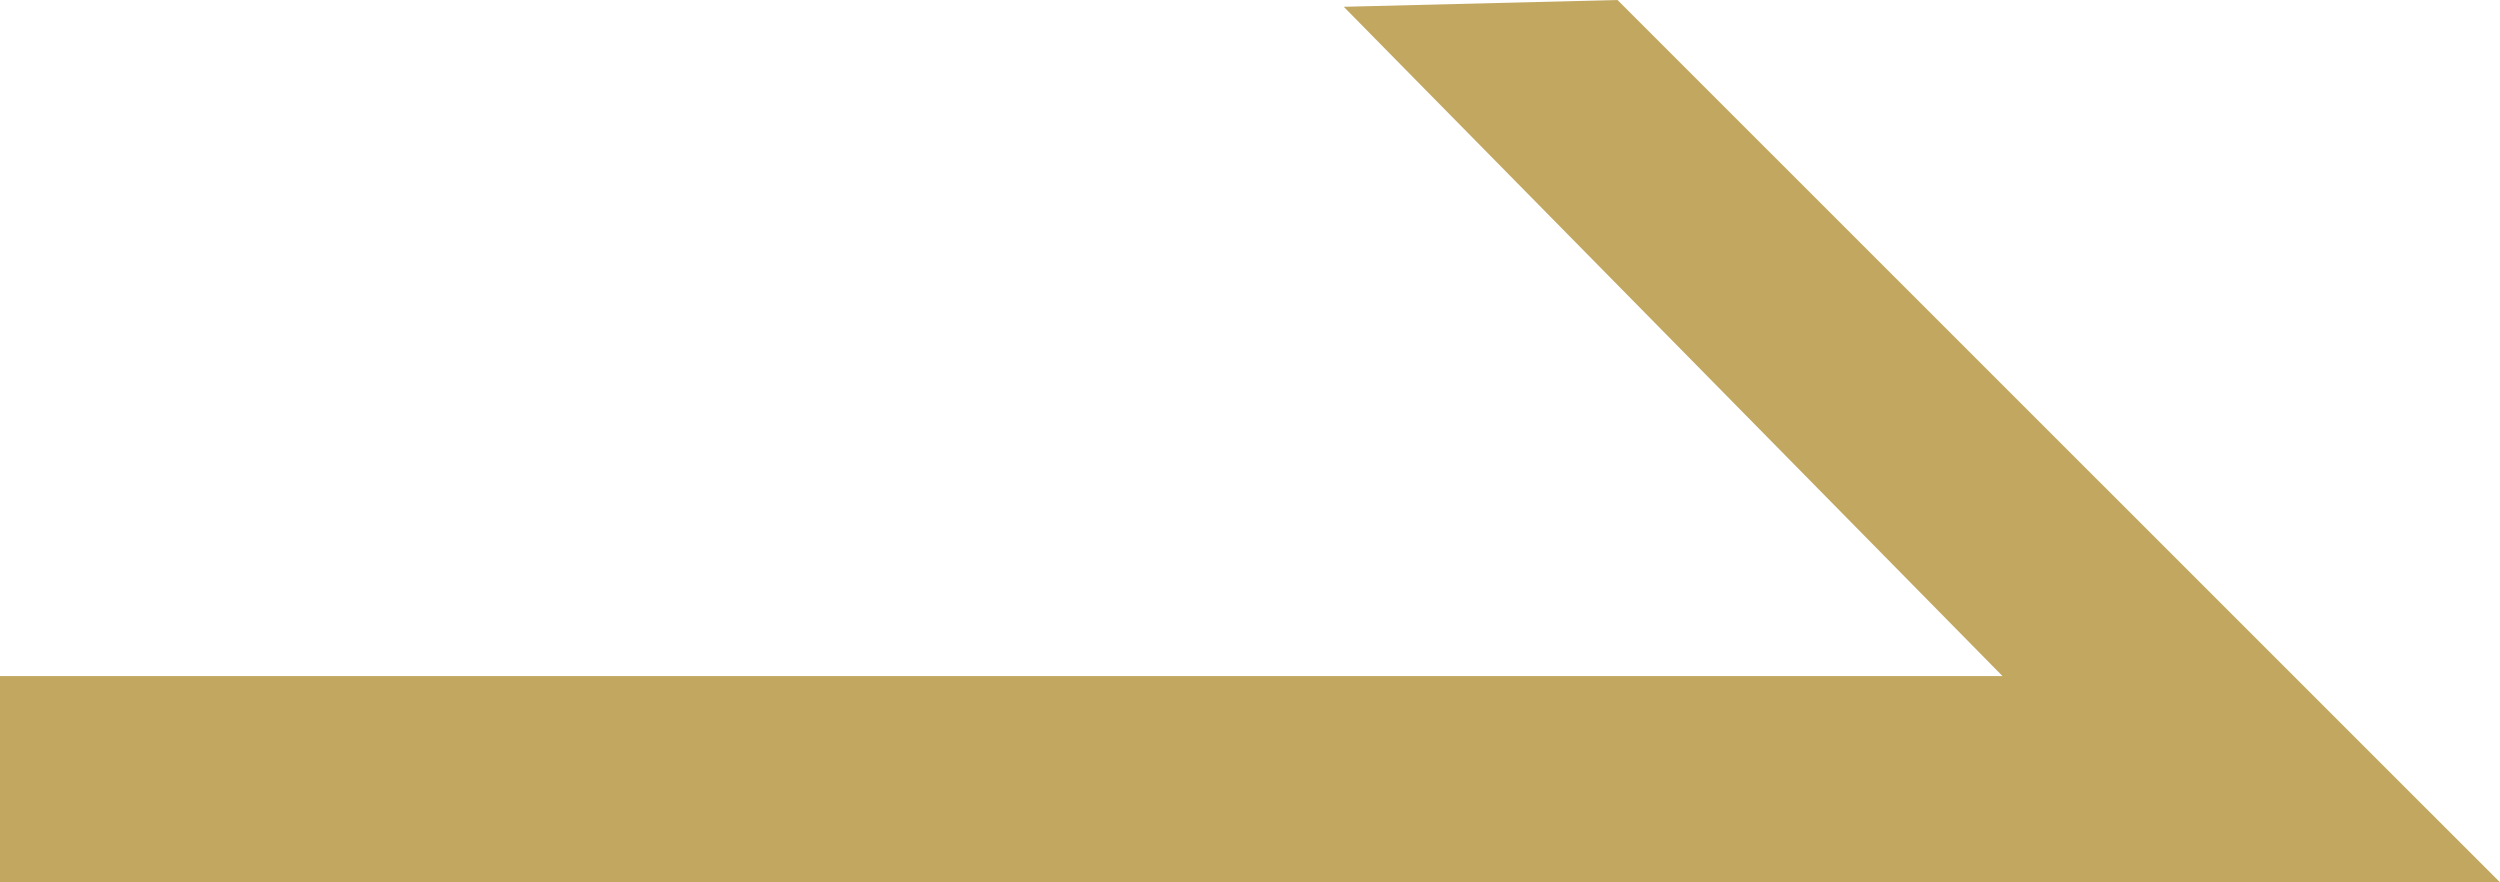 <svg xmlns="http://www.w3.org/2000/svg" width="14" height="4.94" viewBox="0 0 14 4.94"><defs><style>.a{fill:#c1a760;}</style></defs><path class="a" d="M9.058,0,7.525.038l3.689,3.748H0V4.941H14Z" transform="translate(0 0)"/></svg>